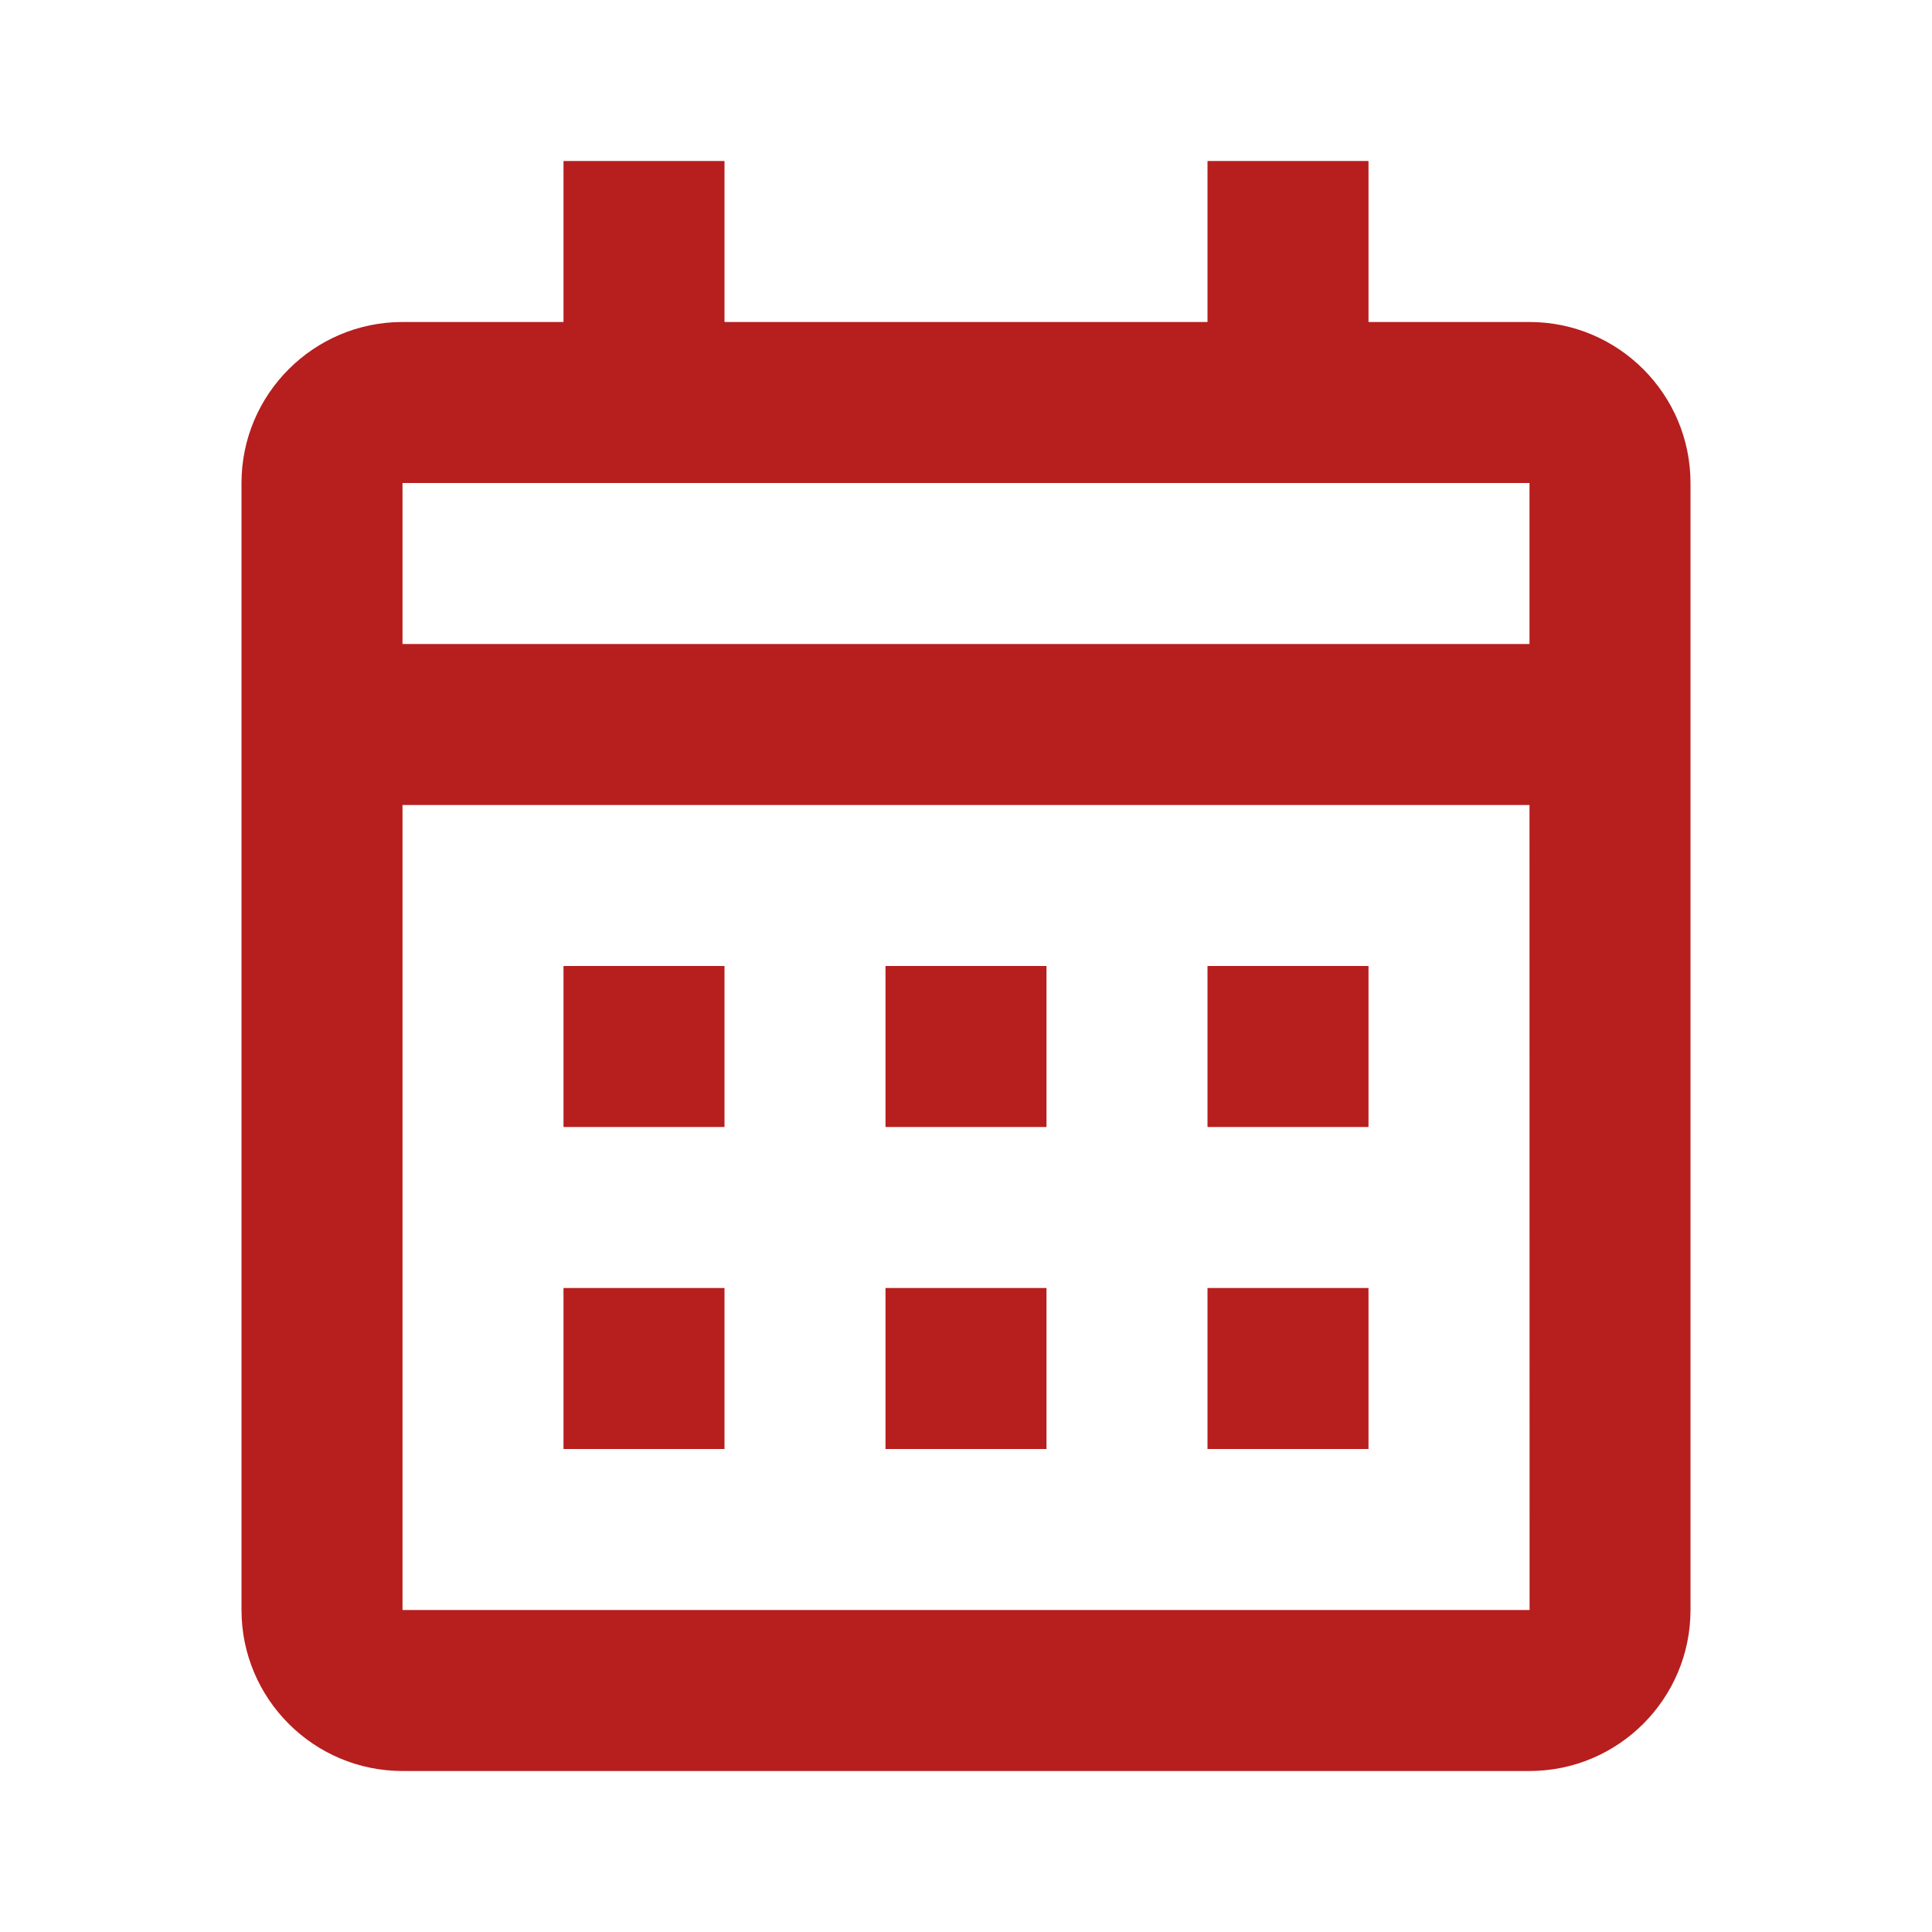 <svg width="24" height="24" viewBox="0 0 24 24" fill="none" xmlns="http://www.w3.org/2000/svg">
<mask id="mask0_11_2986" style="mask-type:alpha" maskUnits="userSpaceOnUse" x="0" y="0" width="24" height="24">
<rect width="24" height="24" fill="white"/>
</mask>
<g mask="url(#mask0_11_2986)">
<path fill-rule="evenodd" clip-rule="evenodd" d="M9 12V14H7V12H9ZM9 16V18H7V16H9ZM11 12V14H13V12H11ZM13 16V18H11V16H13ZM15 12V14H17V12H15ZM17 16V18H15V16H17ZM19 22H5C3.897 22 3 21.103 3 20V6C3 4.897 3.897 4 5 4H7V2H9V4H15V2H17V4H19C20.103 4 21 4.897 21 6V20C21 21.103 20.103 22 19 22ZM19 8L19 6H5V8H19ZM19 10L19.001 20H5V10H19Z" fill="#B71E1E"/>
</g>
</svg>
